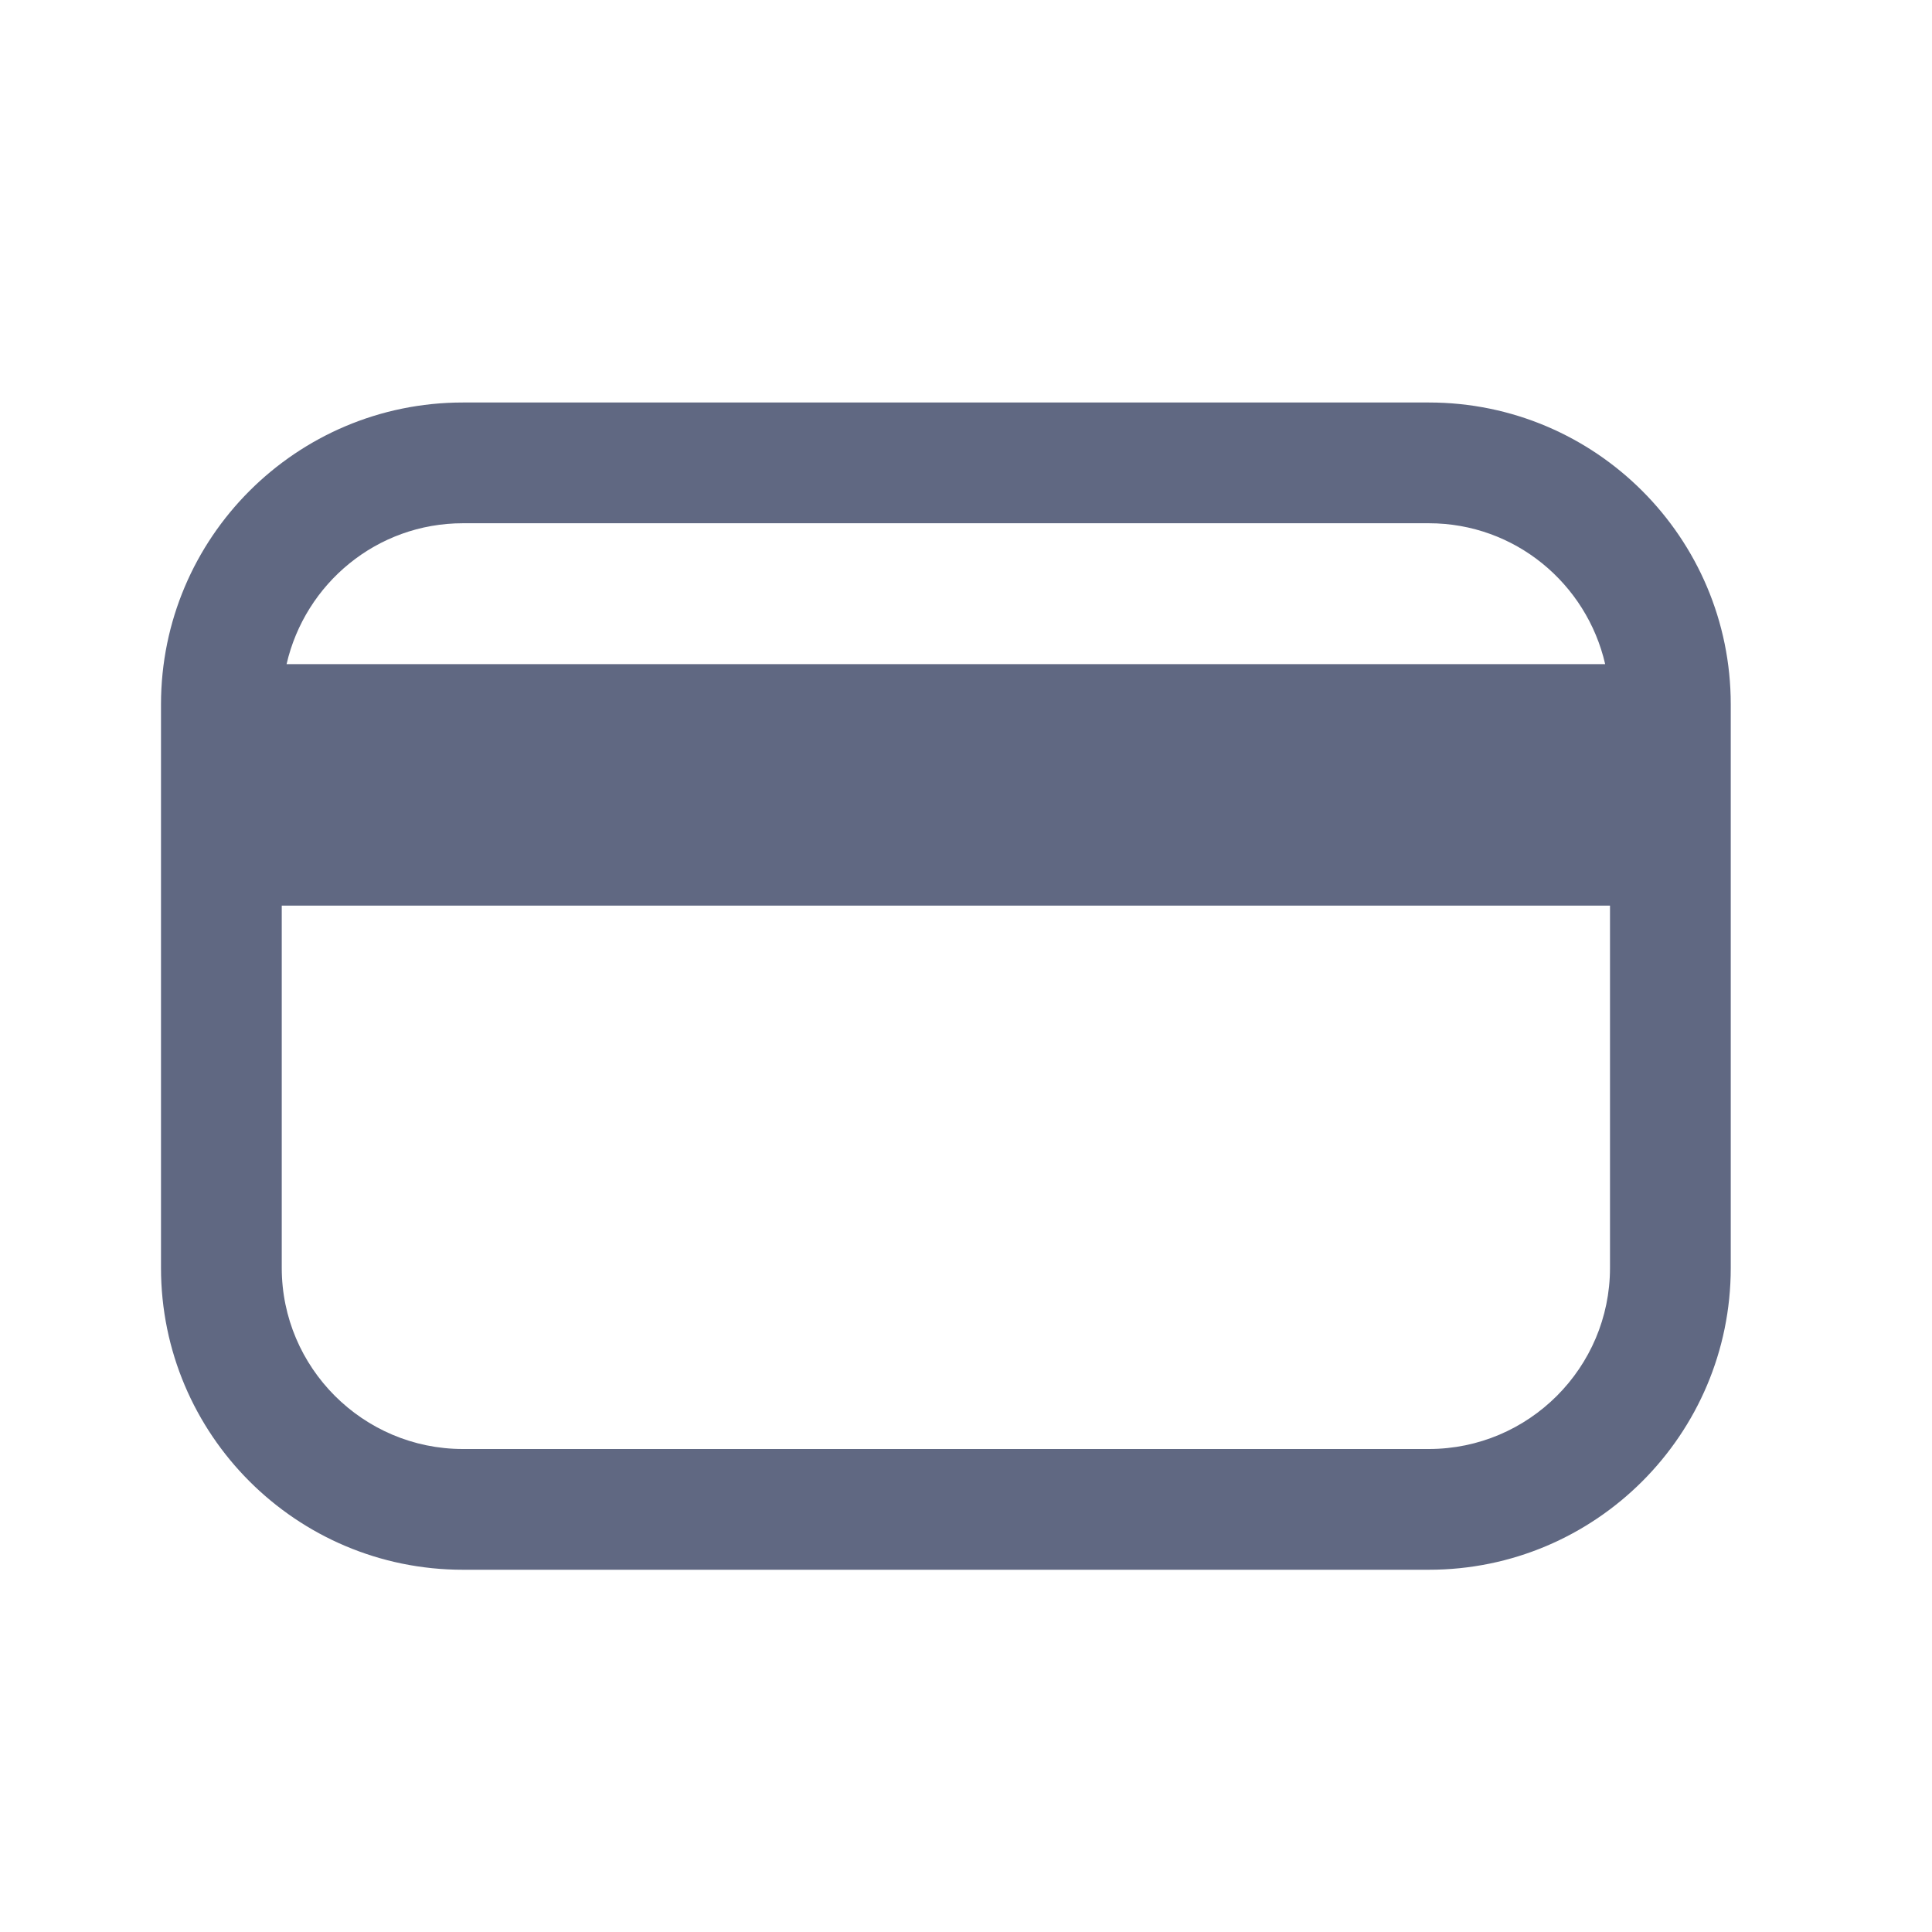 <svg width="24" height="24" viewBox="0 0 24 24" fill="none" xmlns="http://www.w3.org/2000/svg">
<path d="M17.75 5H5.75C3.68 5 2 6.68 2 8.75V15.75C2 17.82 3.68 19.5 5.75 19.5H17.75C19.82 19.5 21.5 17.82 21.5 15.75V8.75C21.5 6.68 19.82 5 17.75 5ZM5.75 6.5H17.75C18.82 6.5 19.71 7.25 19.94 8.25H3.56C3.79 7.25 4.68 6.5 5.75 6.5ZM17.75 18H5.75C4.51 18 3.5 16.99 3.5 15.75V11.25H20V15.75C20 16.99 18.99 18 17.75 18Z" fill="#606882"/>
</svg>